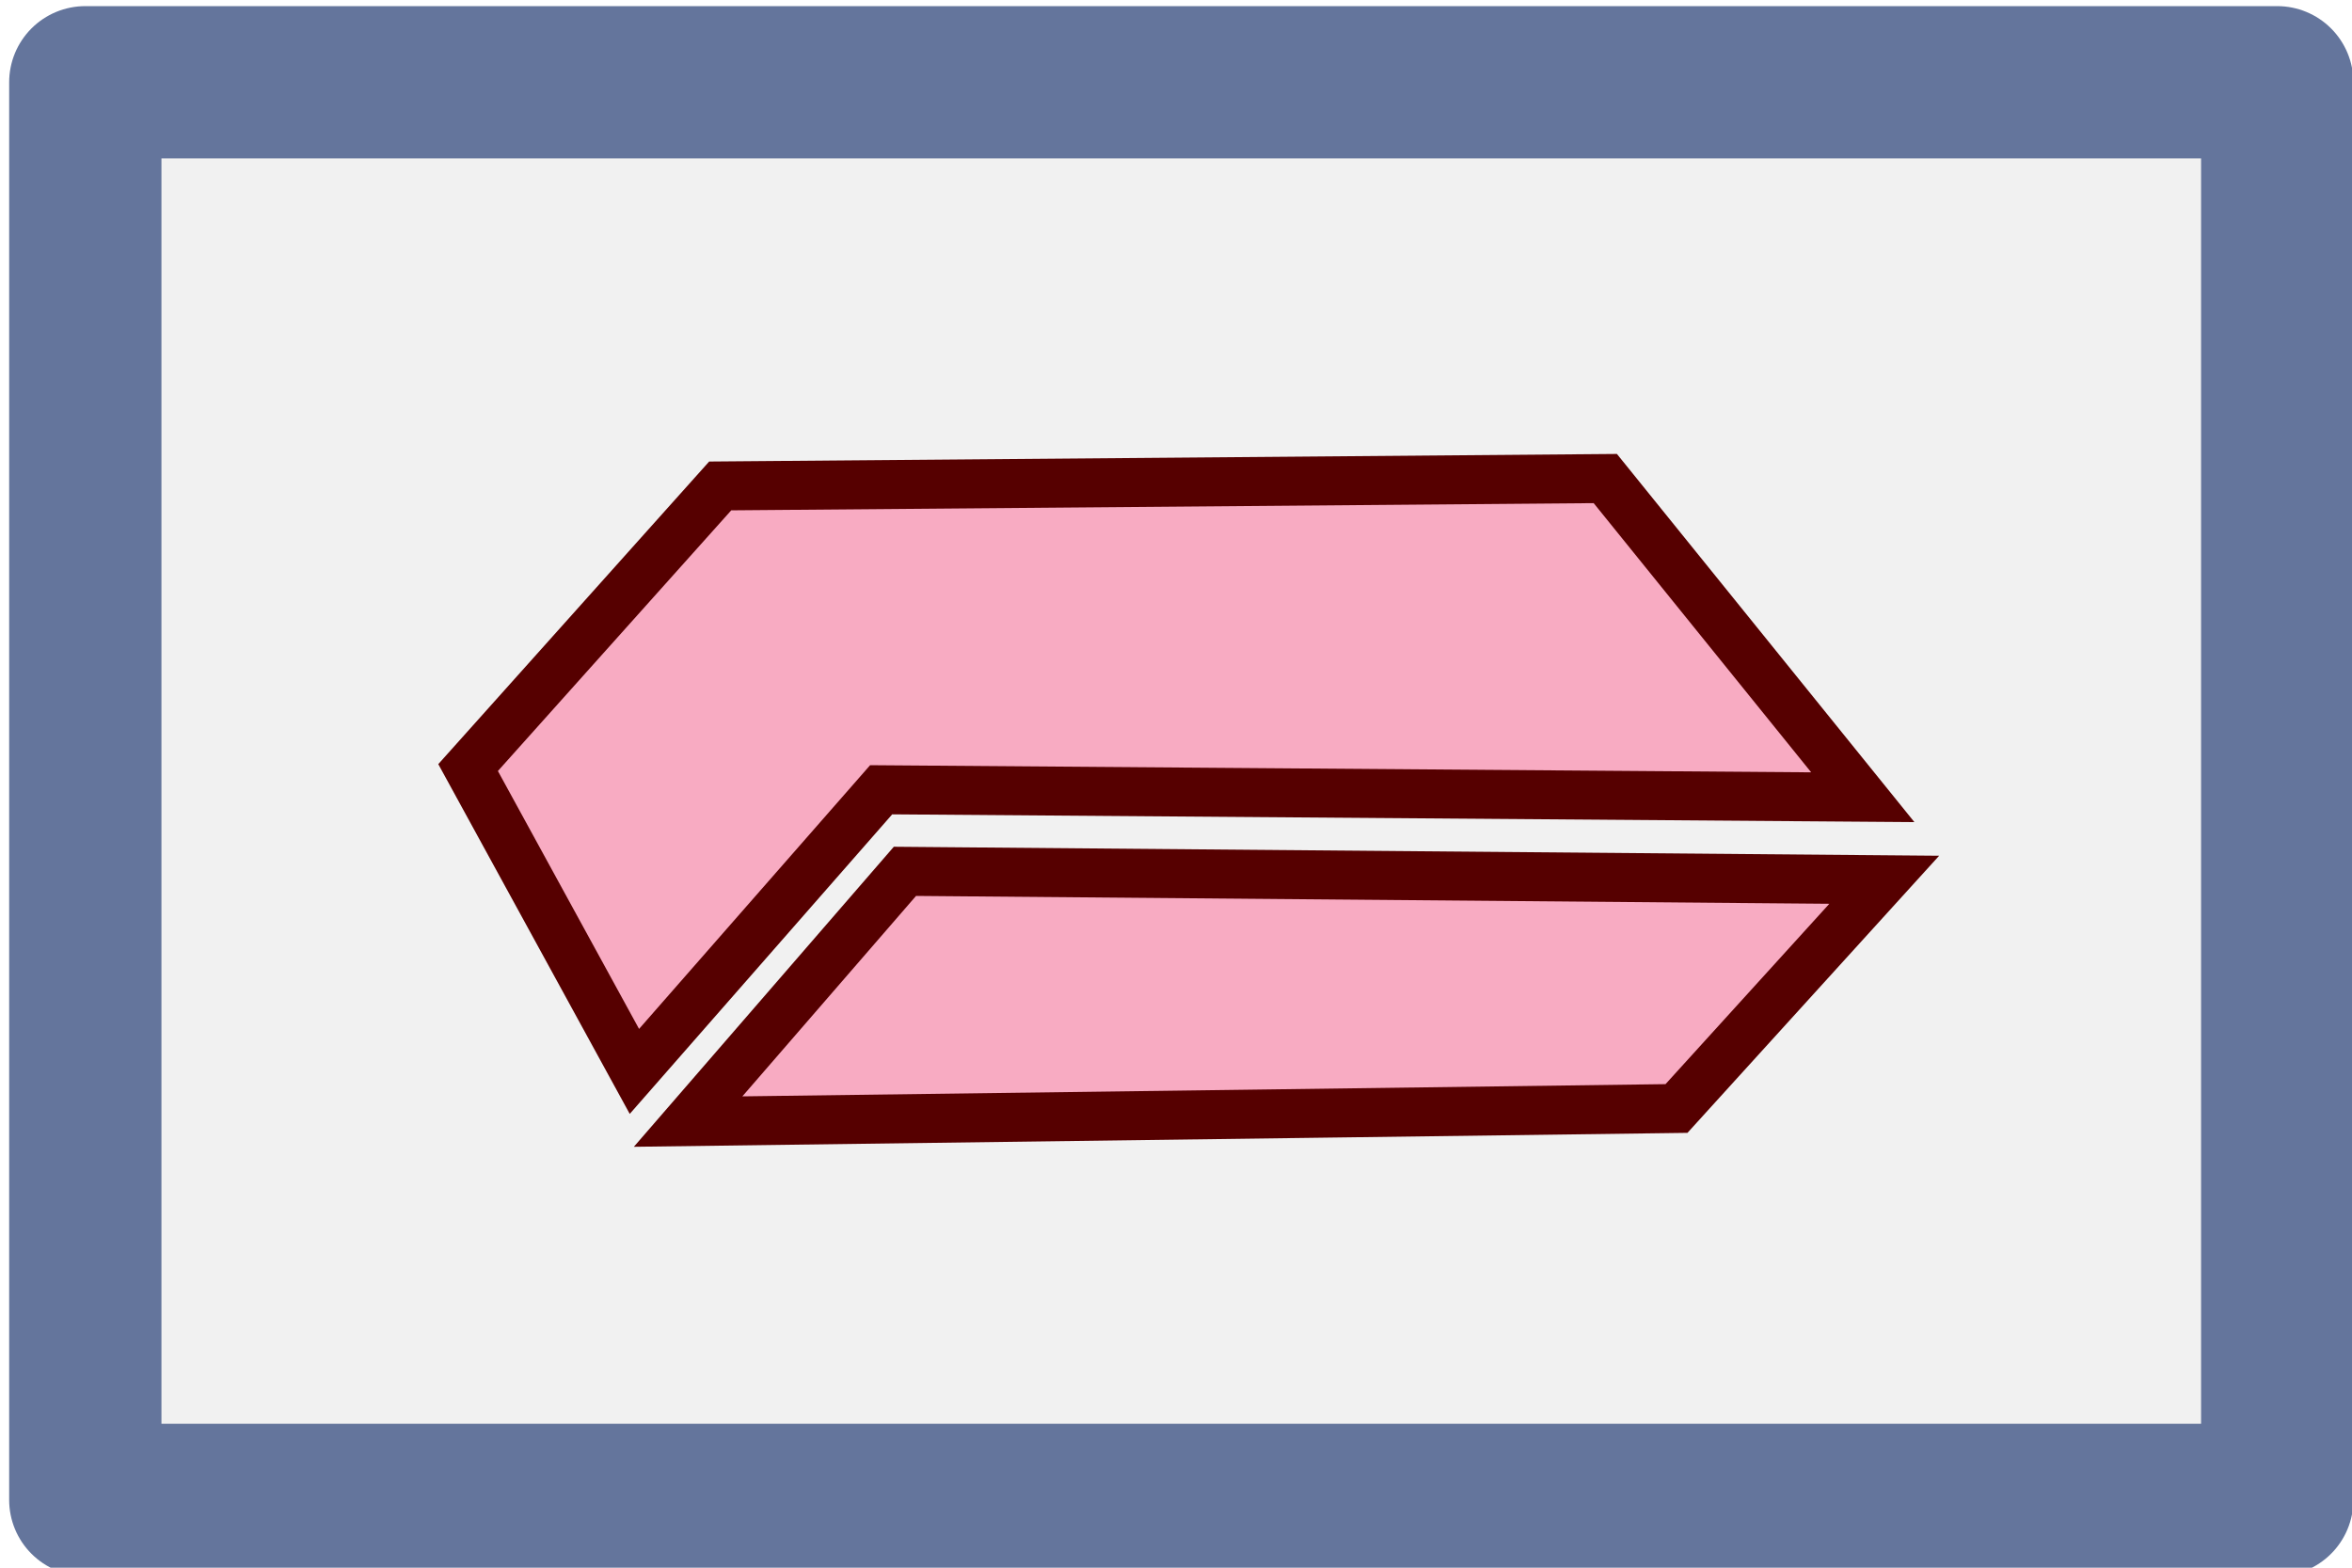<?xml version="1.0" encoding="UTF-8" standalone="no"?>
<!-- Created with Inkscape (http://www.inkscape.org/) -->

<svg
   xmlns:dc="http://purl.org/dc/elements/1.1/"
   xmlns:cc="http://creativecommons.org/ns#"
   xmlns:rdf="http://www.w3.org/1999/02/22-rdf-syntax-ns#"
   xmlns:svg="http://www.w3.org/2000/svg"
   xmlns="http://www.w3.org/2000/svg"
   xmlns:sodipodi="http://sodipodi.sourceforge.net/DTD/sodipodi-0.dtd"
   xmlns:inkscape="http://www.inkscape.org/namespaces/inkscape"
   width="48"
   height="32"
   id="svg2"
   version="1.1"
   inkscape:version="0.48.3.1 r9886"
   sodipodi:docname="b_mode.svg">
  <defs
     id="defs4" />
  <sodipodi:namedview
     id="base"
     pagecolor="#000000"
     bordercolor="#666666"
     borderopacity="1.0"
     inkscape:pageopacity="1"
     inkscape:pageshadow="2"
     inkscape:zoom="11.2"
     inkscape:cx="-0.765756"
     inkscape:cy="16.093102"
     inkscape:document-units="px"
     inkscape:current-layer="layer1"
     showgrid="false"
     height="32px"
     inkscape:window-width="1550"
     inkscape:window-height="844"
     inkscape:window-x="50"
     inkscape:window-y="0"
     inkscape:window-maximized="1" />
  <g
     inkscape:label="Layer 1"
     inkscape:groupmode="layer"
     id="layer1"
     transform="translate(0,-1020.362)">
    <rect
       style="fill:#bbbbbb;fill-opacity:0.21;stroke:#64759c;stroke-width:3.108;stroke-linejoin:round;stroke-miterlimit:4;stroke-opacity:1;stroke-dasharray:none"
       id="rect3755"
       width="44.733"
       height="28.938"
       x="1.741"
       y="1022.041" />
    <path
       style="fill:#ff6794;fill-opacity:0.502;stroke:#560000;stroke-width:1;stroke-miterlimit:4;stroke-dasharray:none;stroke-opacity:1"
       d="m 18.468,1038.148 19.986,0.172 -4.24,4.669 -20.171,0.267 z"
       id="path3865"
       inkscape:connector-curvature="0"
       sodipodi:nodetypes="ccccc" />
    <path
       style="fill:#ff6794;fill-opacity:0.502;stroke:#560000;stroke-width:1;stroke-linecap:butt;stroke-linejoin:miter;stroke-opacity:1;stroke-miterlimit:4;stroke-dasharray:none"
       d="m 38.016,1036.635 -5.255,-6.505 -18.063,0.151 -5.145,5.749 3.394,6.202 5.036,-5.749 z"
       id="path3867"
       inkscape:connector-curvature="0"
       sodipodi:nodetypes="ccccccc" />
  </g>
</svg>
